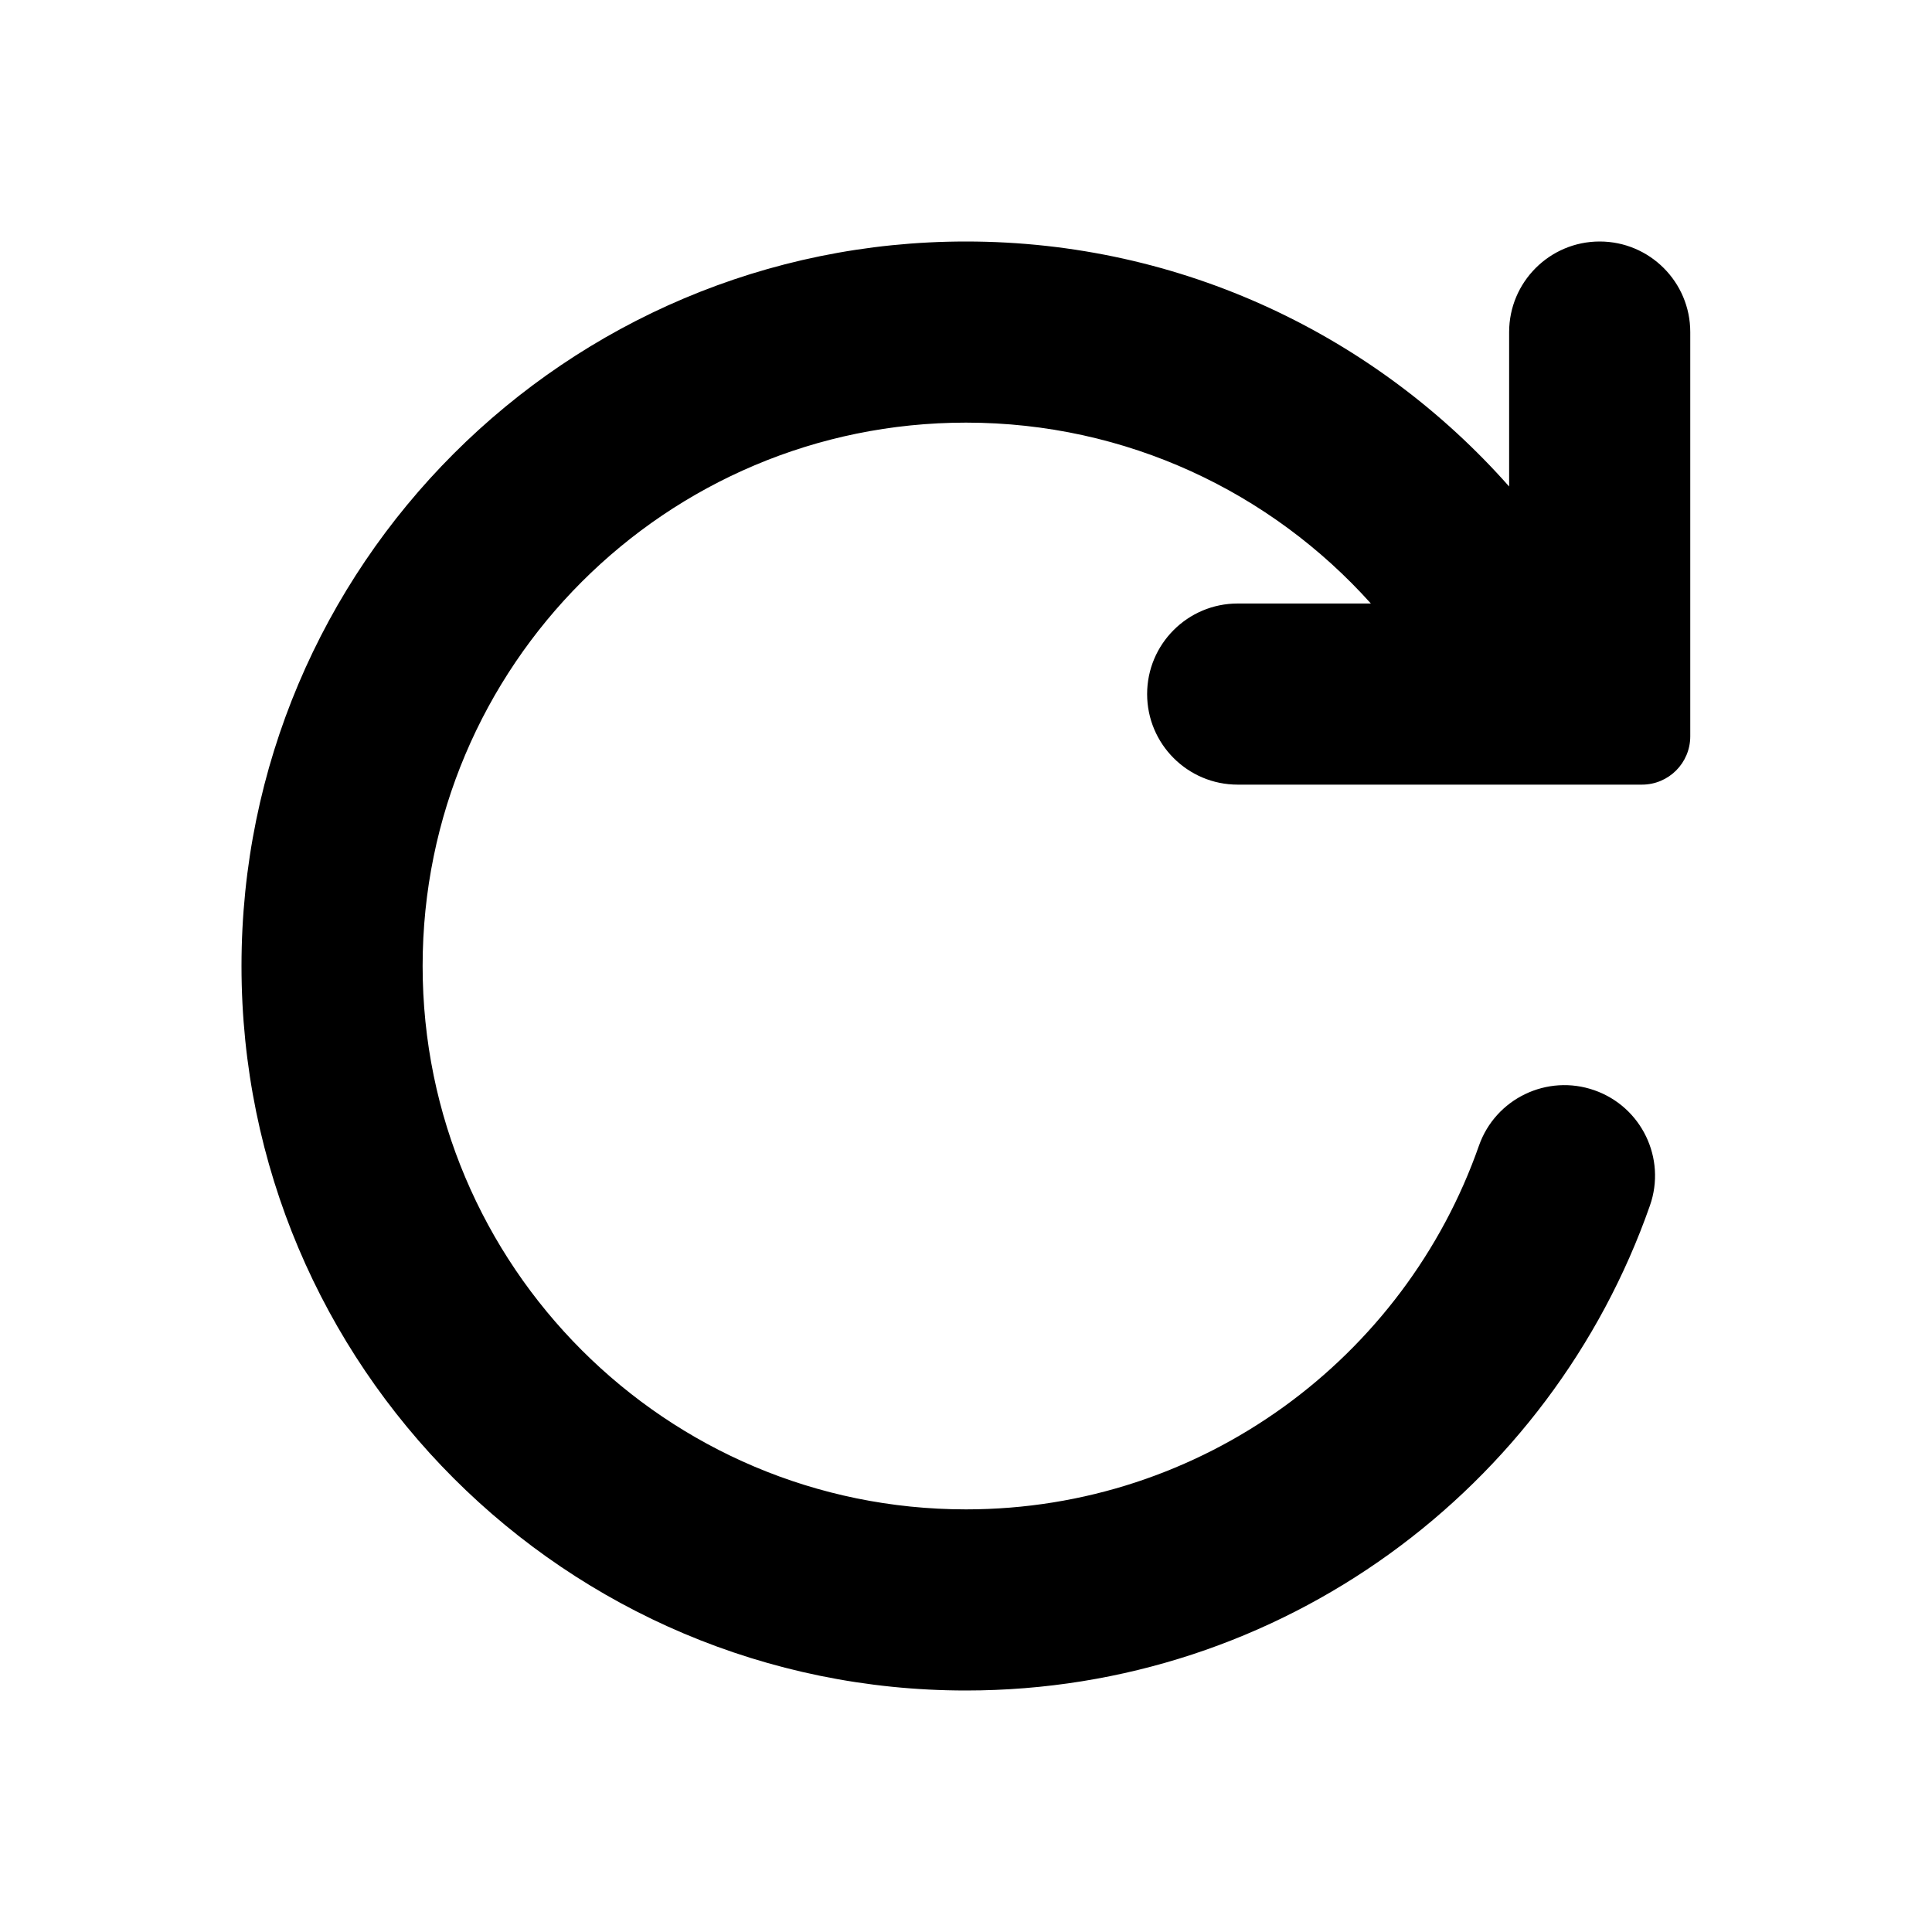 <svg width="16" height="16" viewBox="0 0 16 16" fill="none" xmlns="http://www.w3.org/2000/svg">
<path d="M3.5 8C3.5 5.515 5.515 3.5 8 3.5C9.331 3.5 10.528 4.078 11.353 4.998H10.25C9.836 4.998 9.5 5.334 9.5 5.748C9.5 6.162 9.836 6.498 10.25 6.498L13.598 6.498C13.819 6.498 13.998 6.319 13.998 6.098V2.75C13.998 2.336 13.662 2 13.248 2C12.834 2 12.498 2.336 12.498 2.75V4.029C11.399 2.786 9.792 2 8 2C4.686 2 2 4.686 2 8C2 11.314 4.686 14 8 14C10.619 14 12.845 12.322 13.664 9.984C13.801 9.594 13.595 9.166 13.204 9.029C12.813 8.892 12.385 9.098 12.248 9.488C11.633 11.243 9.962 12.5 8 12.5C5.515 12.5 3.5 10.485 3.5 8Z" fill="currentColor"/>
</svg>
